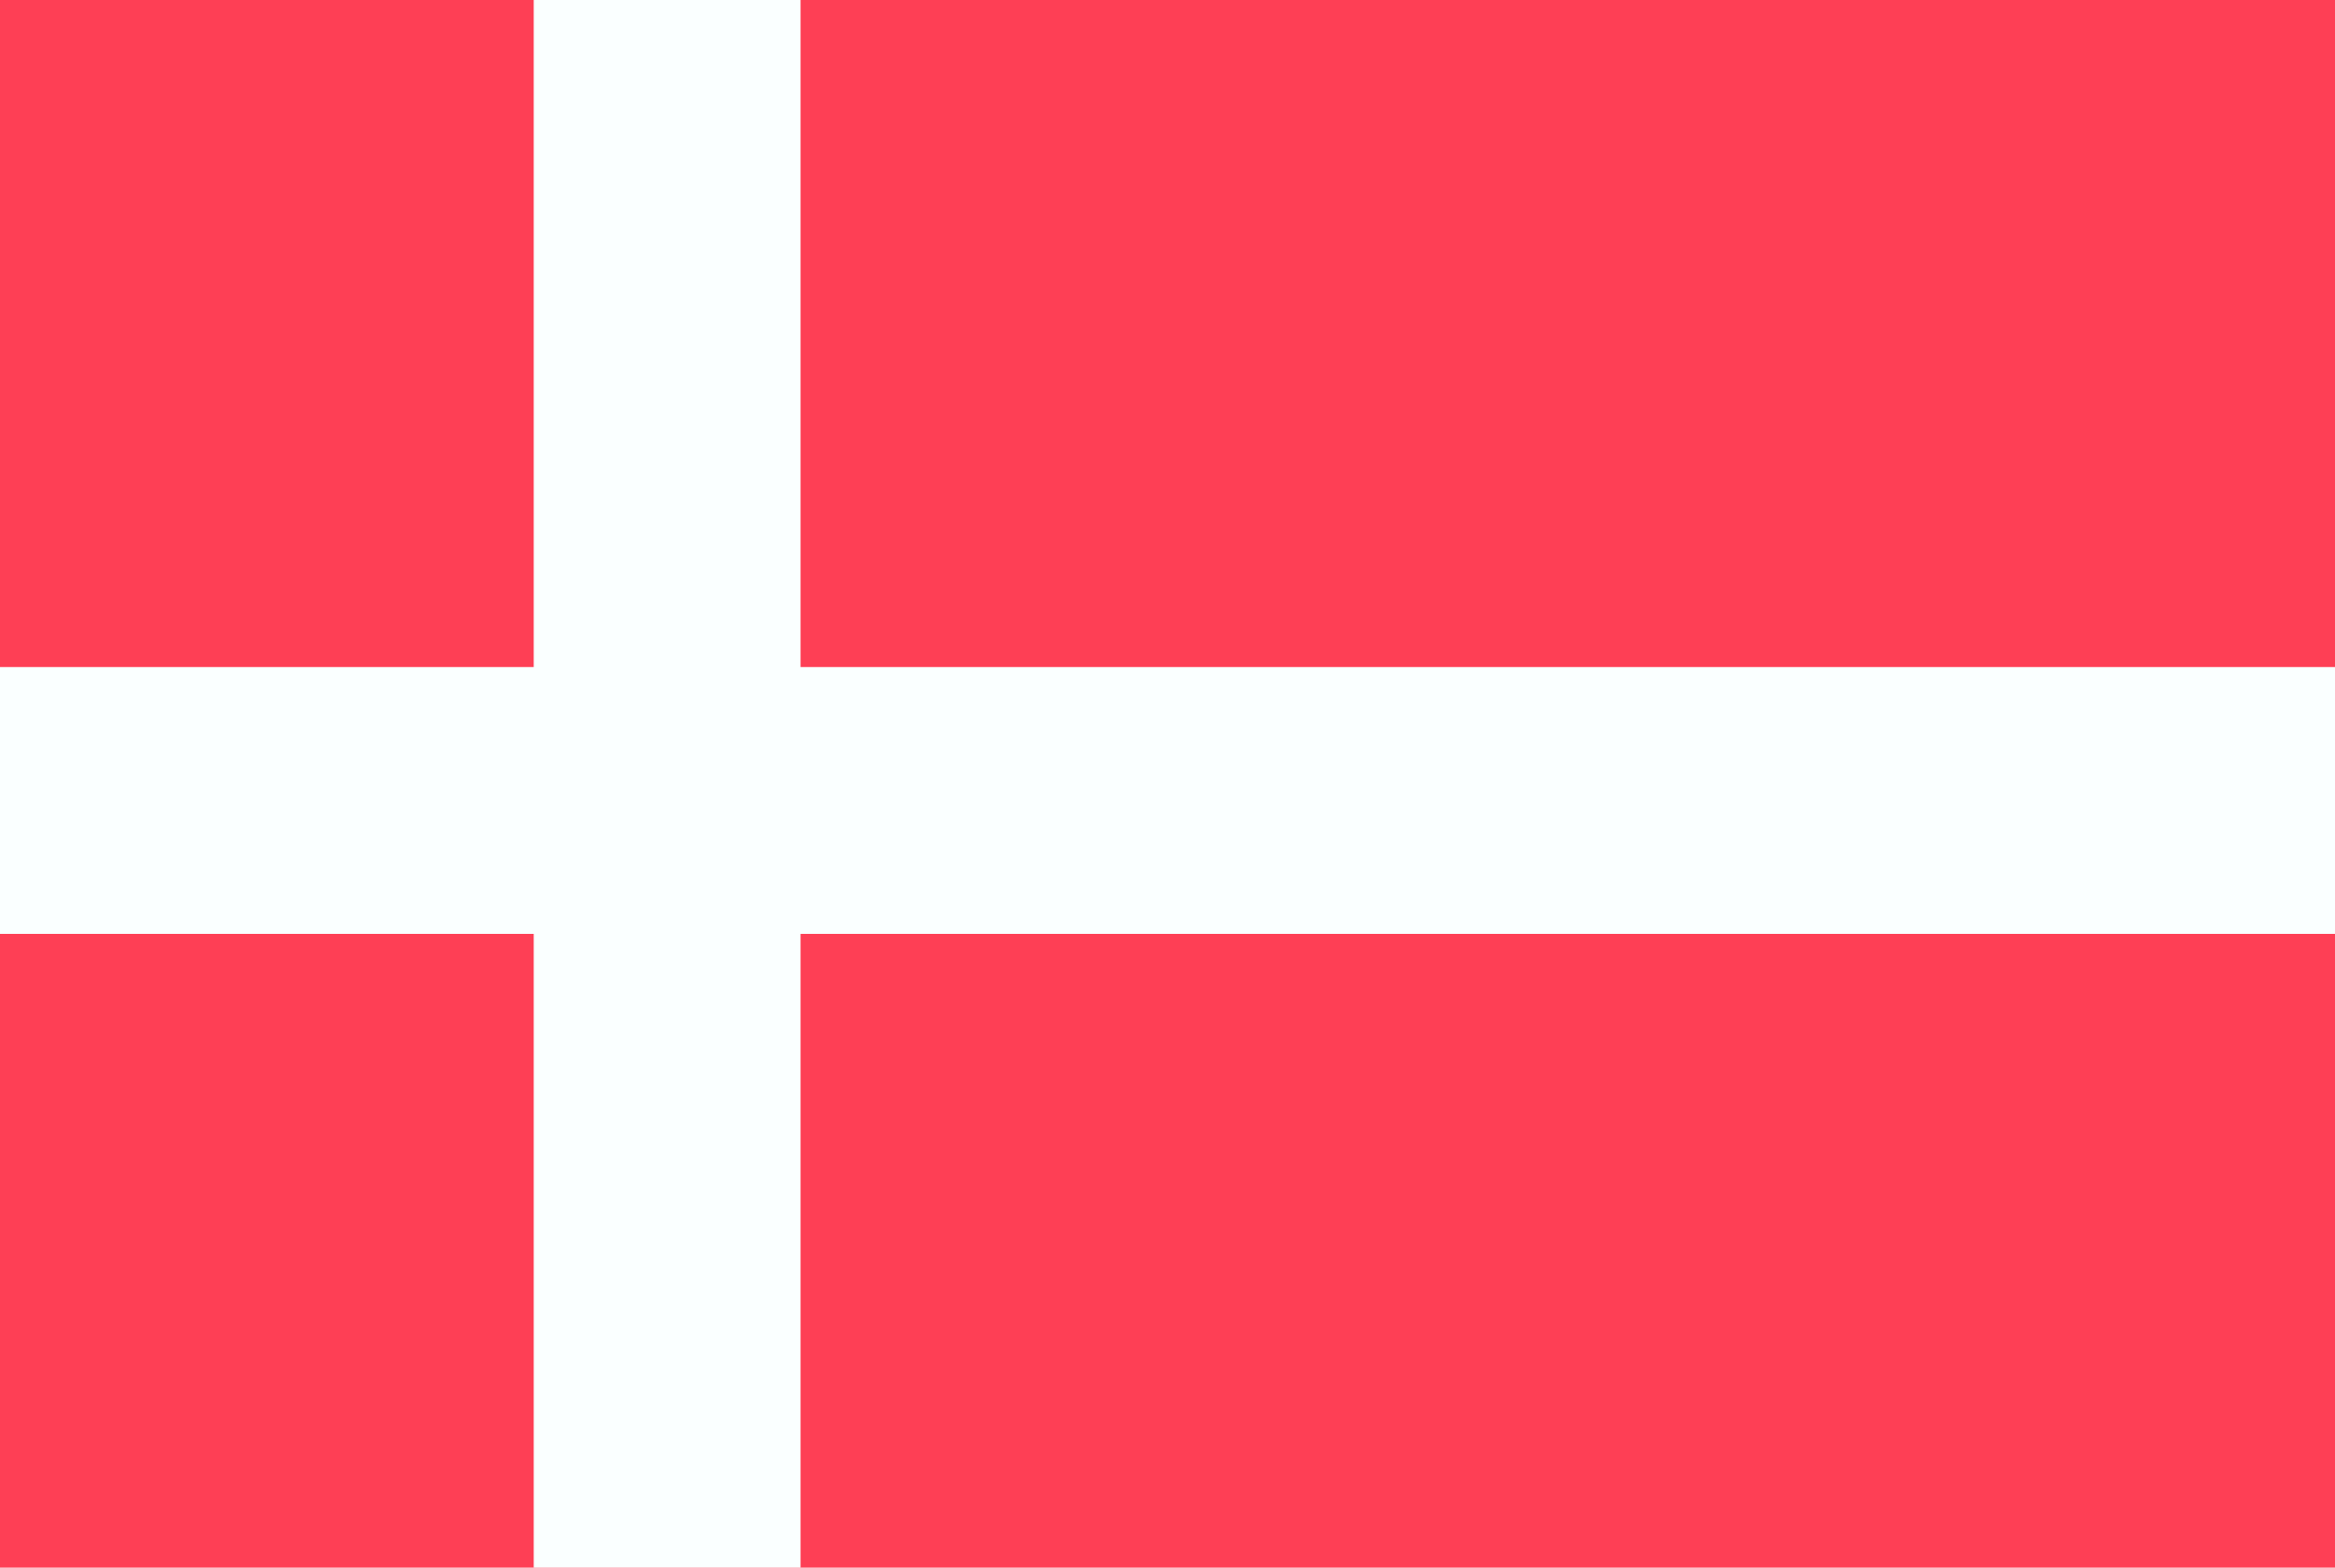 <svg xmlns="http://www.w3.org/2000/svg" viewBox="0 0 70 47">
    <style>.st0{fill-rule:evenodd;clip-rule:evenodd;fill:#FE3F55;} .st1{fill-rule:evenodd;clip-rule:evenodd;fill:#FAFFFF;}</style>
    <g>
        <path d="M0 0h70v47H0V0z" class="st0" />
        <path d="M70 20H24V0h-8v20H0v8h16v19h8V28h46z" class="st1" />
    </g>
</svg>
